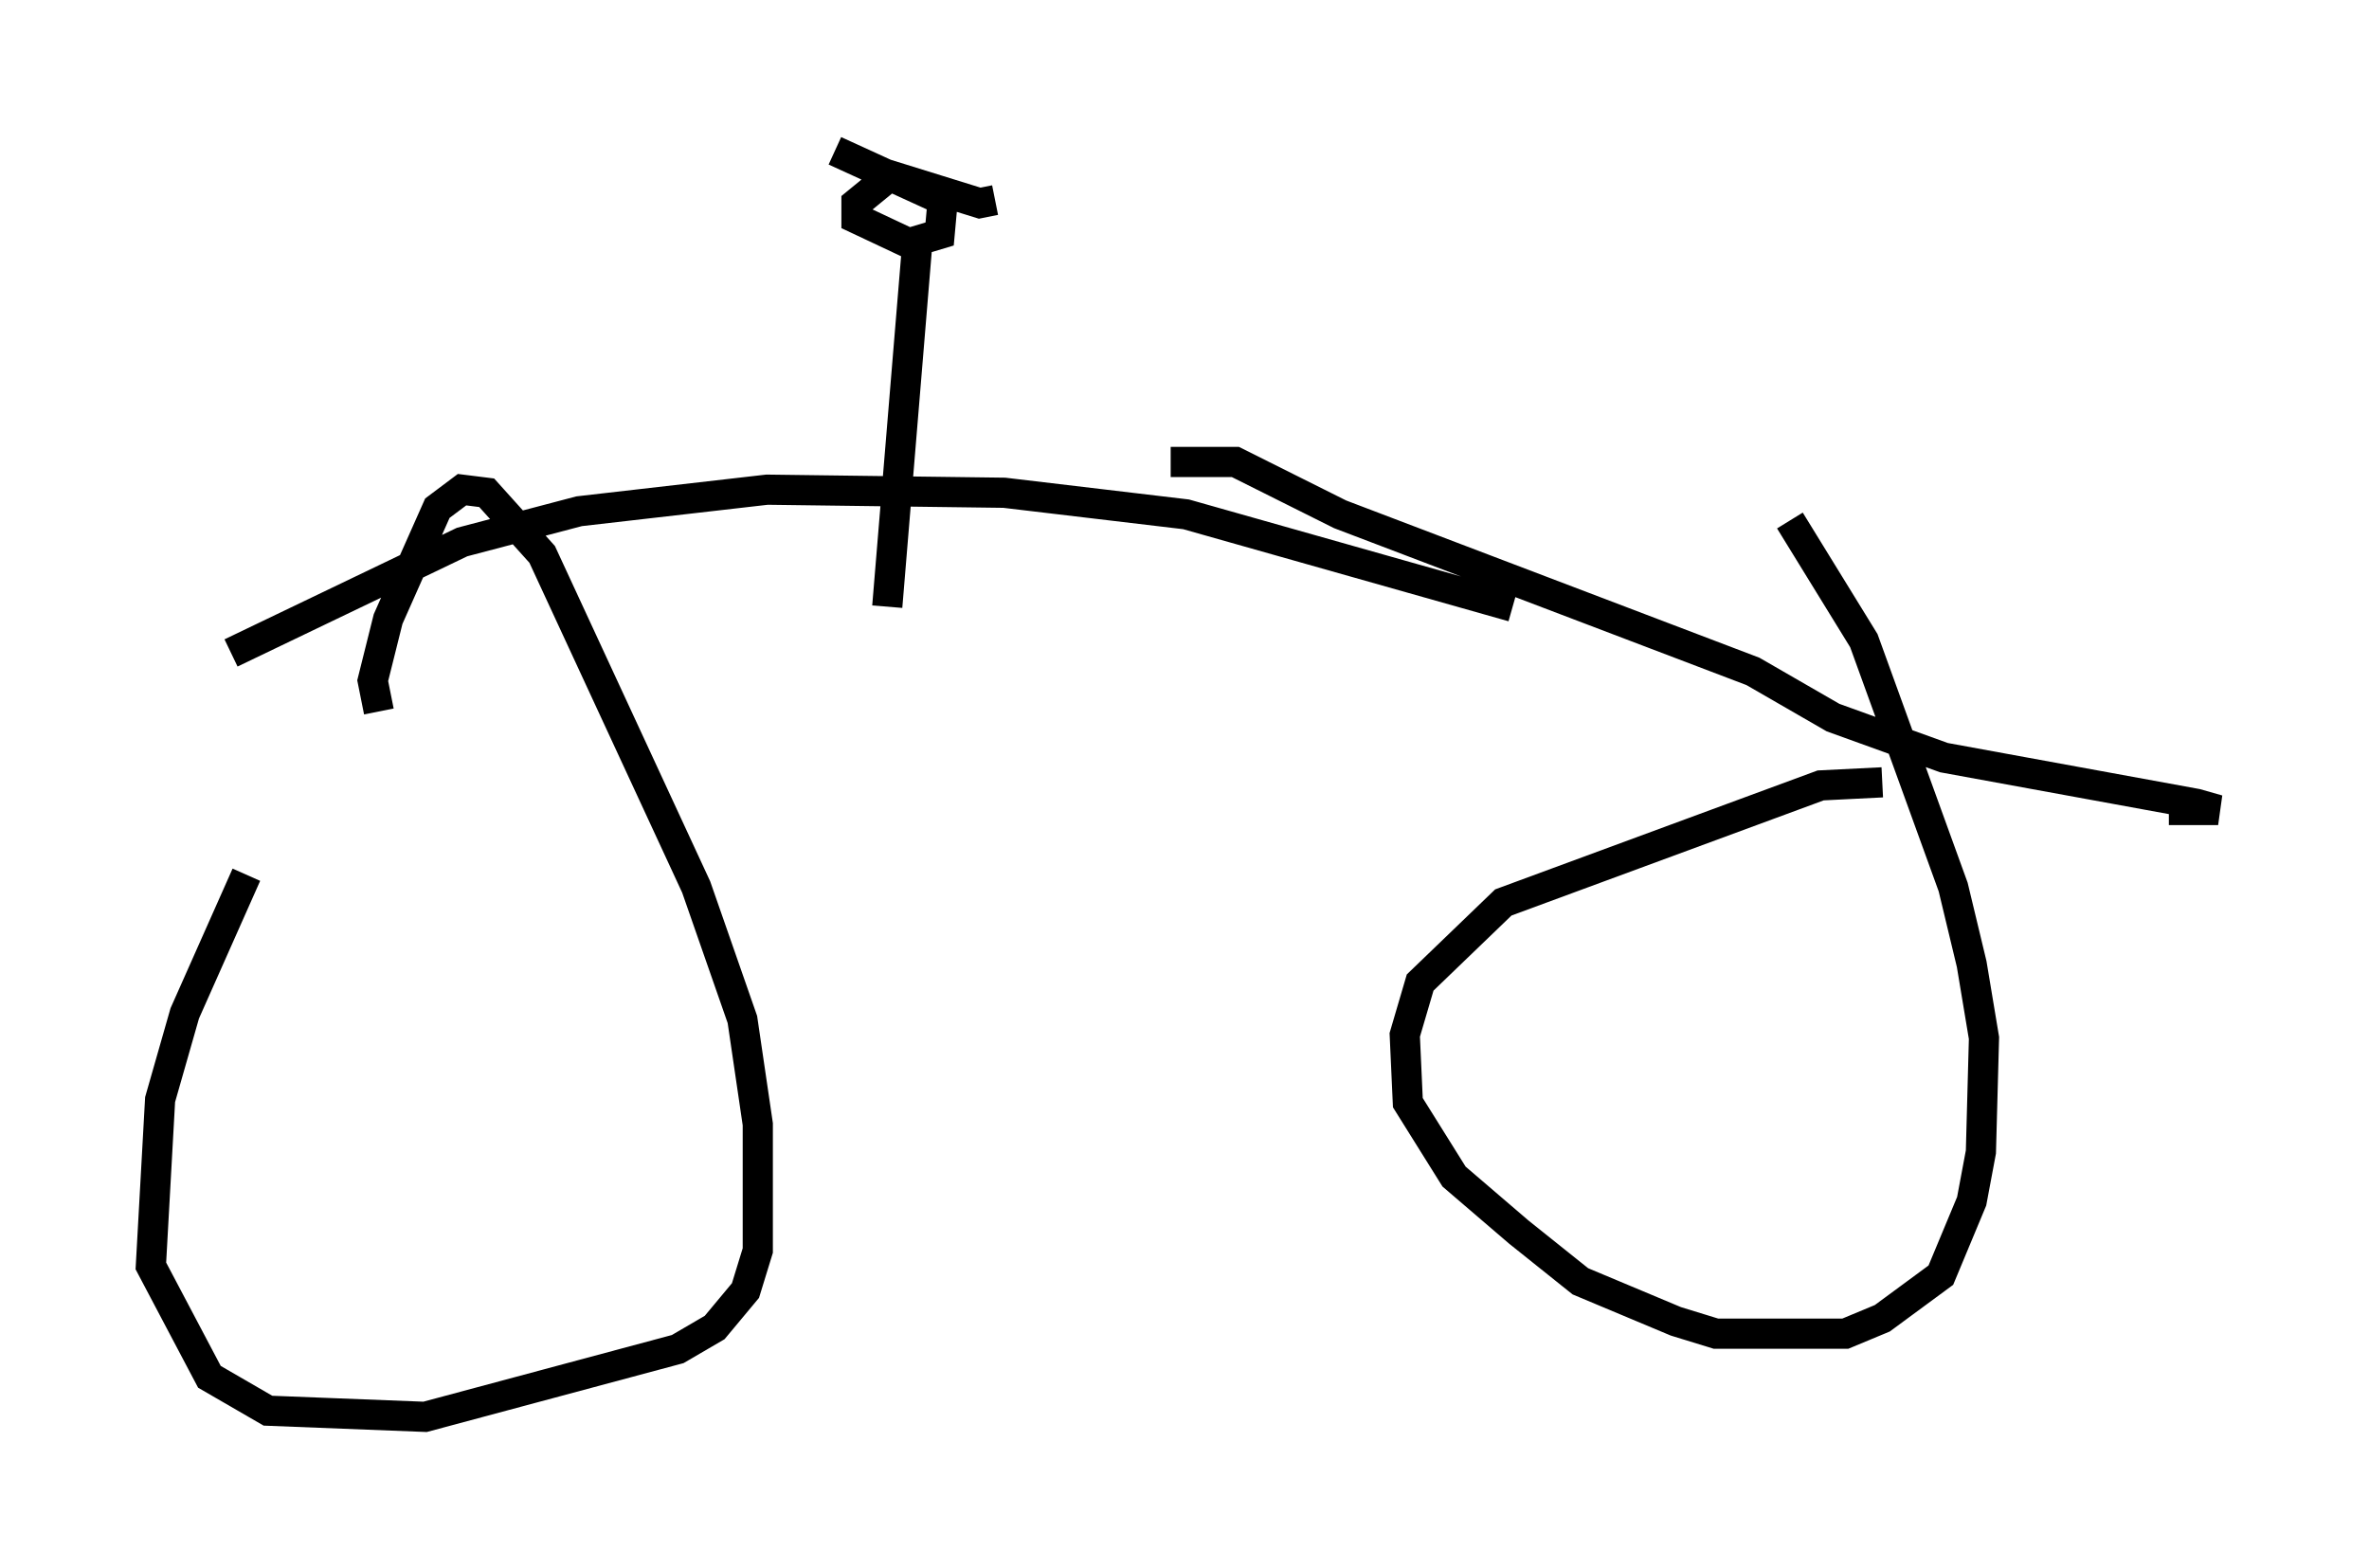 <?xml version="1.0" encoding="utf-8" ?>
<svg baseProfile="full" height="51.957" version="1.1" width="78.499" xmlns="http://www.w3.org/2000/svg" xmlns:ev="http://www.w3.org/2001/xml-events" xmlns:xlink="http://www.w3.org/1999/xlink"><defs /><rect fill="white" height="51.957" width="78.499" x="0" y="0" /><path d="M11.635, 25.825 m-3.471, 3.165 l-2.042, 4.594 -0.817, 2.858 l-0.306, 5.513 1.94, 3.675 l1.94, 1.123 5.206, 0.204 l8.371, -2.246 1.225, -0.715 l1.021, -1.225 0.408, -1.327 l0.0, -4.185 -0.51, -3.471 l-1.531, -4.39 -5.104, -11.025 l-1.838, -2.042 -0.817, -0.102 l-0.817, 0.613 -1.633, 3.675 l-0.51, 2.042 0.204, 1.021 m49.817, 2.348 l-2.042, 0.102 -10.515, 3.879 l-2.756, 2.654 -0.51, 1.735 l0.102, 2.246 1.531, 2.45 l2.144, 1.838 2.042, 1.633 l3.165, 1.327 1.327, 0.408 l4.288, 0.0 1.225, -0.51 l1.94, -1.429 1.021, -2.45 l0.306, -1.633 0.102, -3.777 l-0.408, -2.45 -0.613, -2.552 l-2.96, -8.167 -2.45, -3.981 m-9.188, 2.858 l-10.821, -3.063 -6.023, -0.715 l-7.861, -0.102 -6.227, 0.715 l-3.879, 1.021 -7.656, 3.675 m31.136, -6.329 l2.144, 0.0 3.471, 1.735 l13.679, 5.206 2.654, 1.531 l3.675, 1.327 8.371, 1.531 l0.715, 0.204 -1.633, 0.0 m-42.467, -6.738 l1.021, -12.352 m2.552, -1.123 l-0.51, 0.102 -2.96, -0.919 l-1.123, 0.919 0.0, 0.51 l1.735, 0.817 1.021, -0.306 l0.102, -1.123 -3.573, -1.633 " fill="none" stroke="black" stroke-width="1" /></svg>